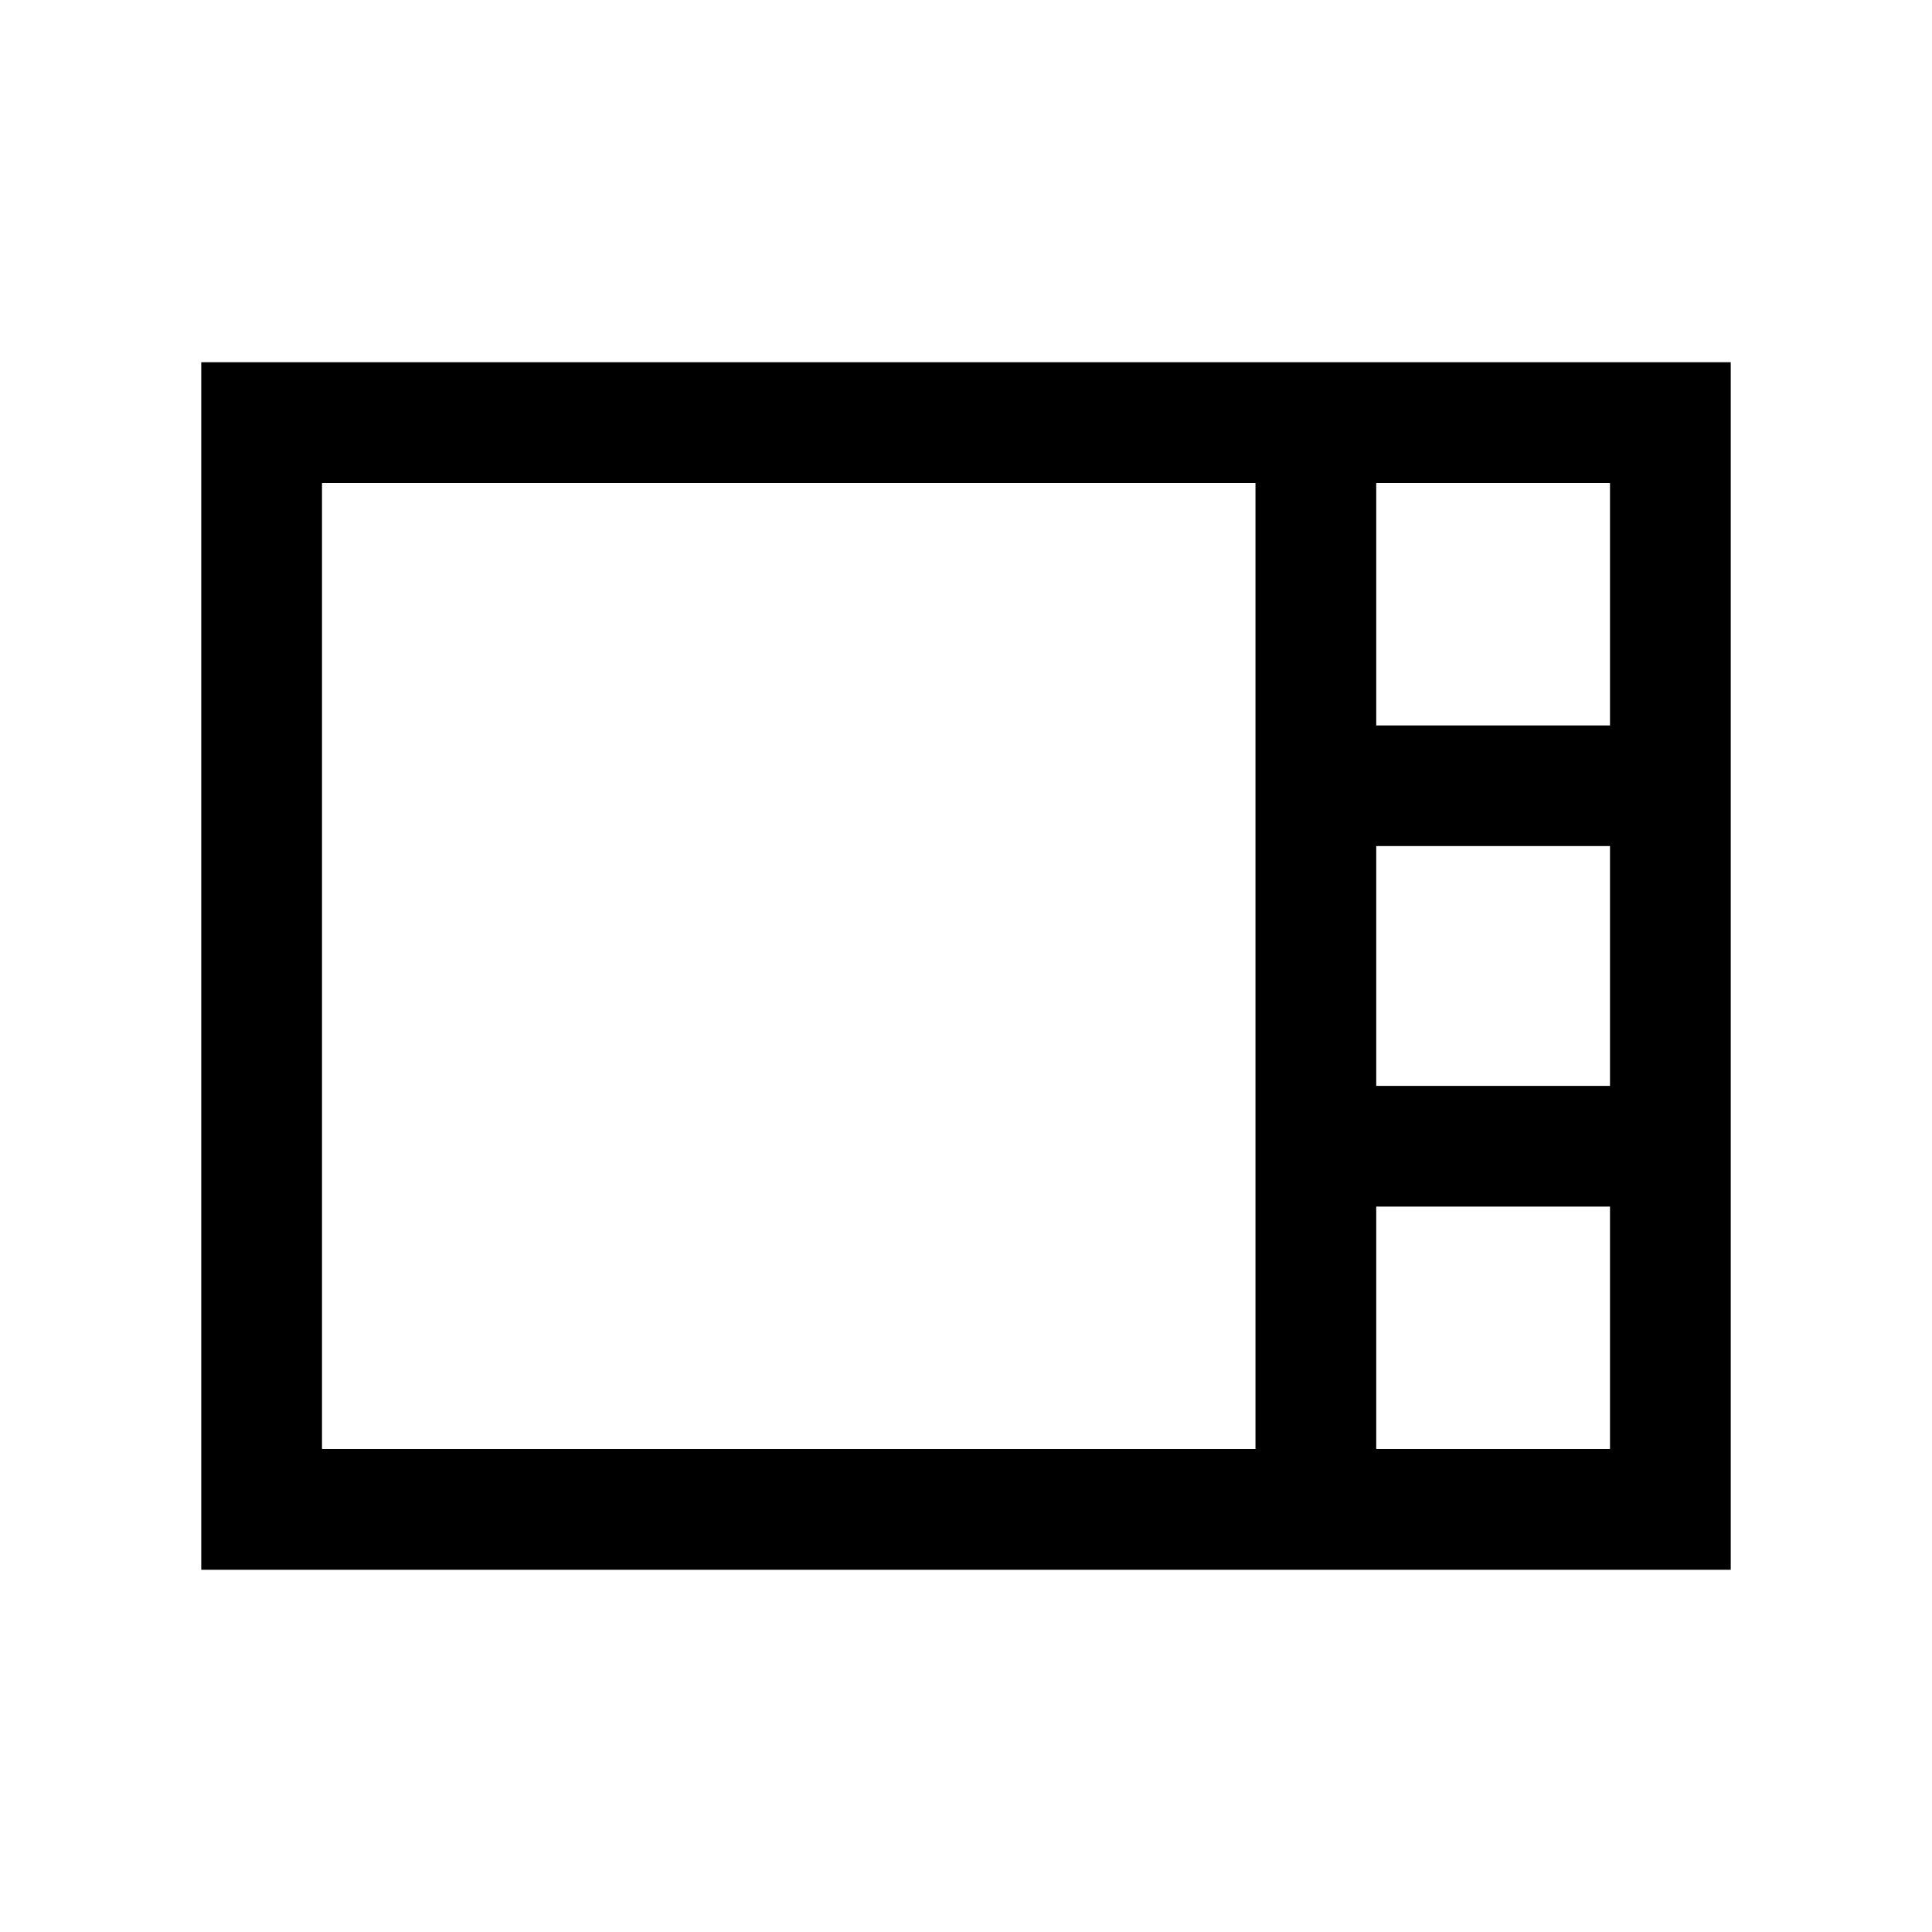 <svg xmlns="http://www.w3.org/2000/svg" width="24" height="24" viewBox="0 0 24 24" fill='currentColor'><path d="M2.5 19.5v-15h19v15zM17.096 9.012H20V6h-2.904zm0 4.477H20V10.51h-2.904zM4 18h11.596V6H4zm13.096 0H20v-3.011h-2.904z"/></svg>